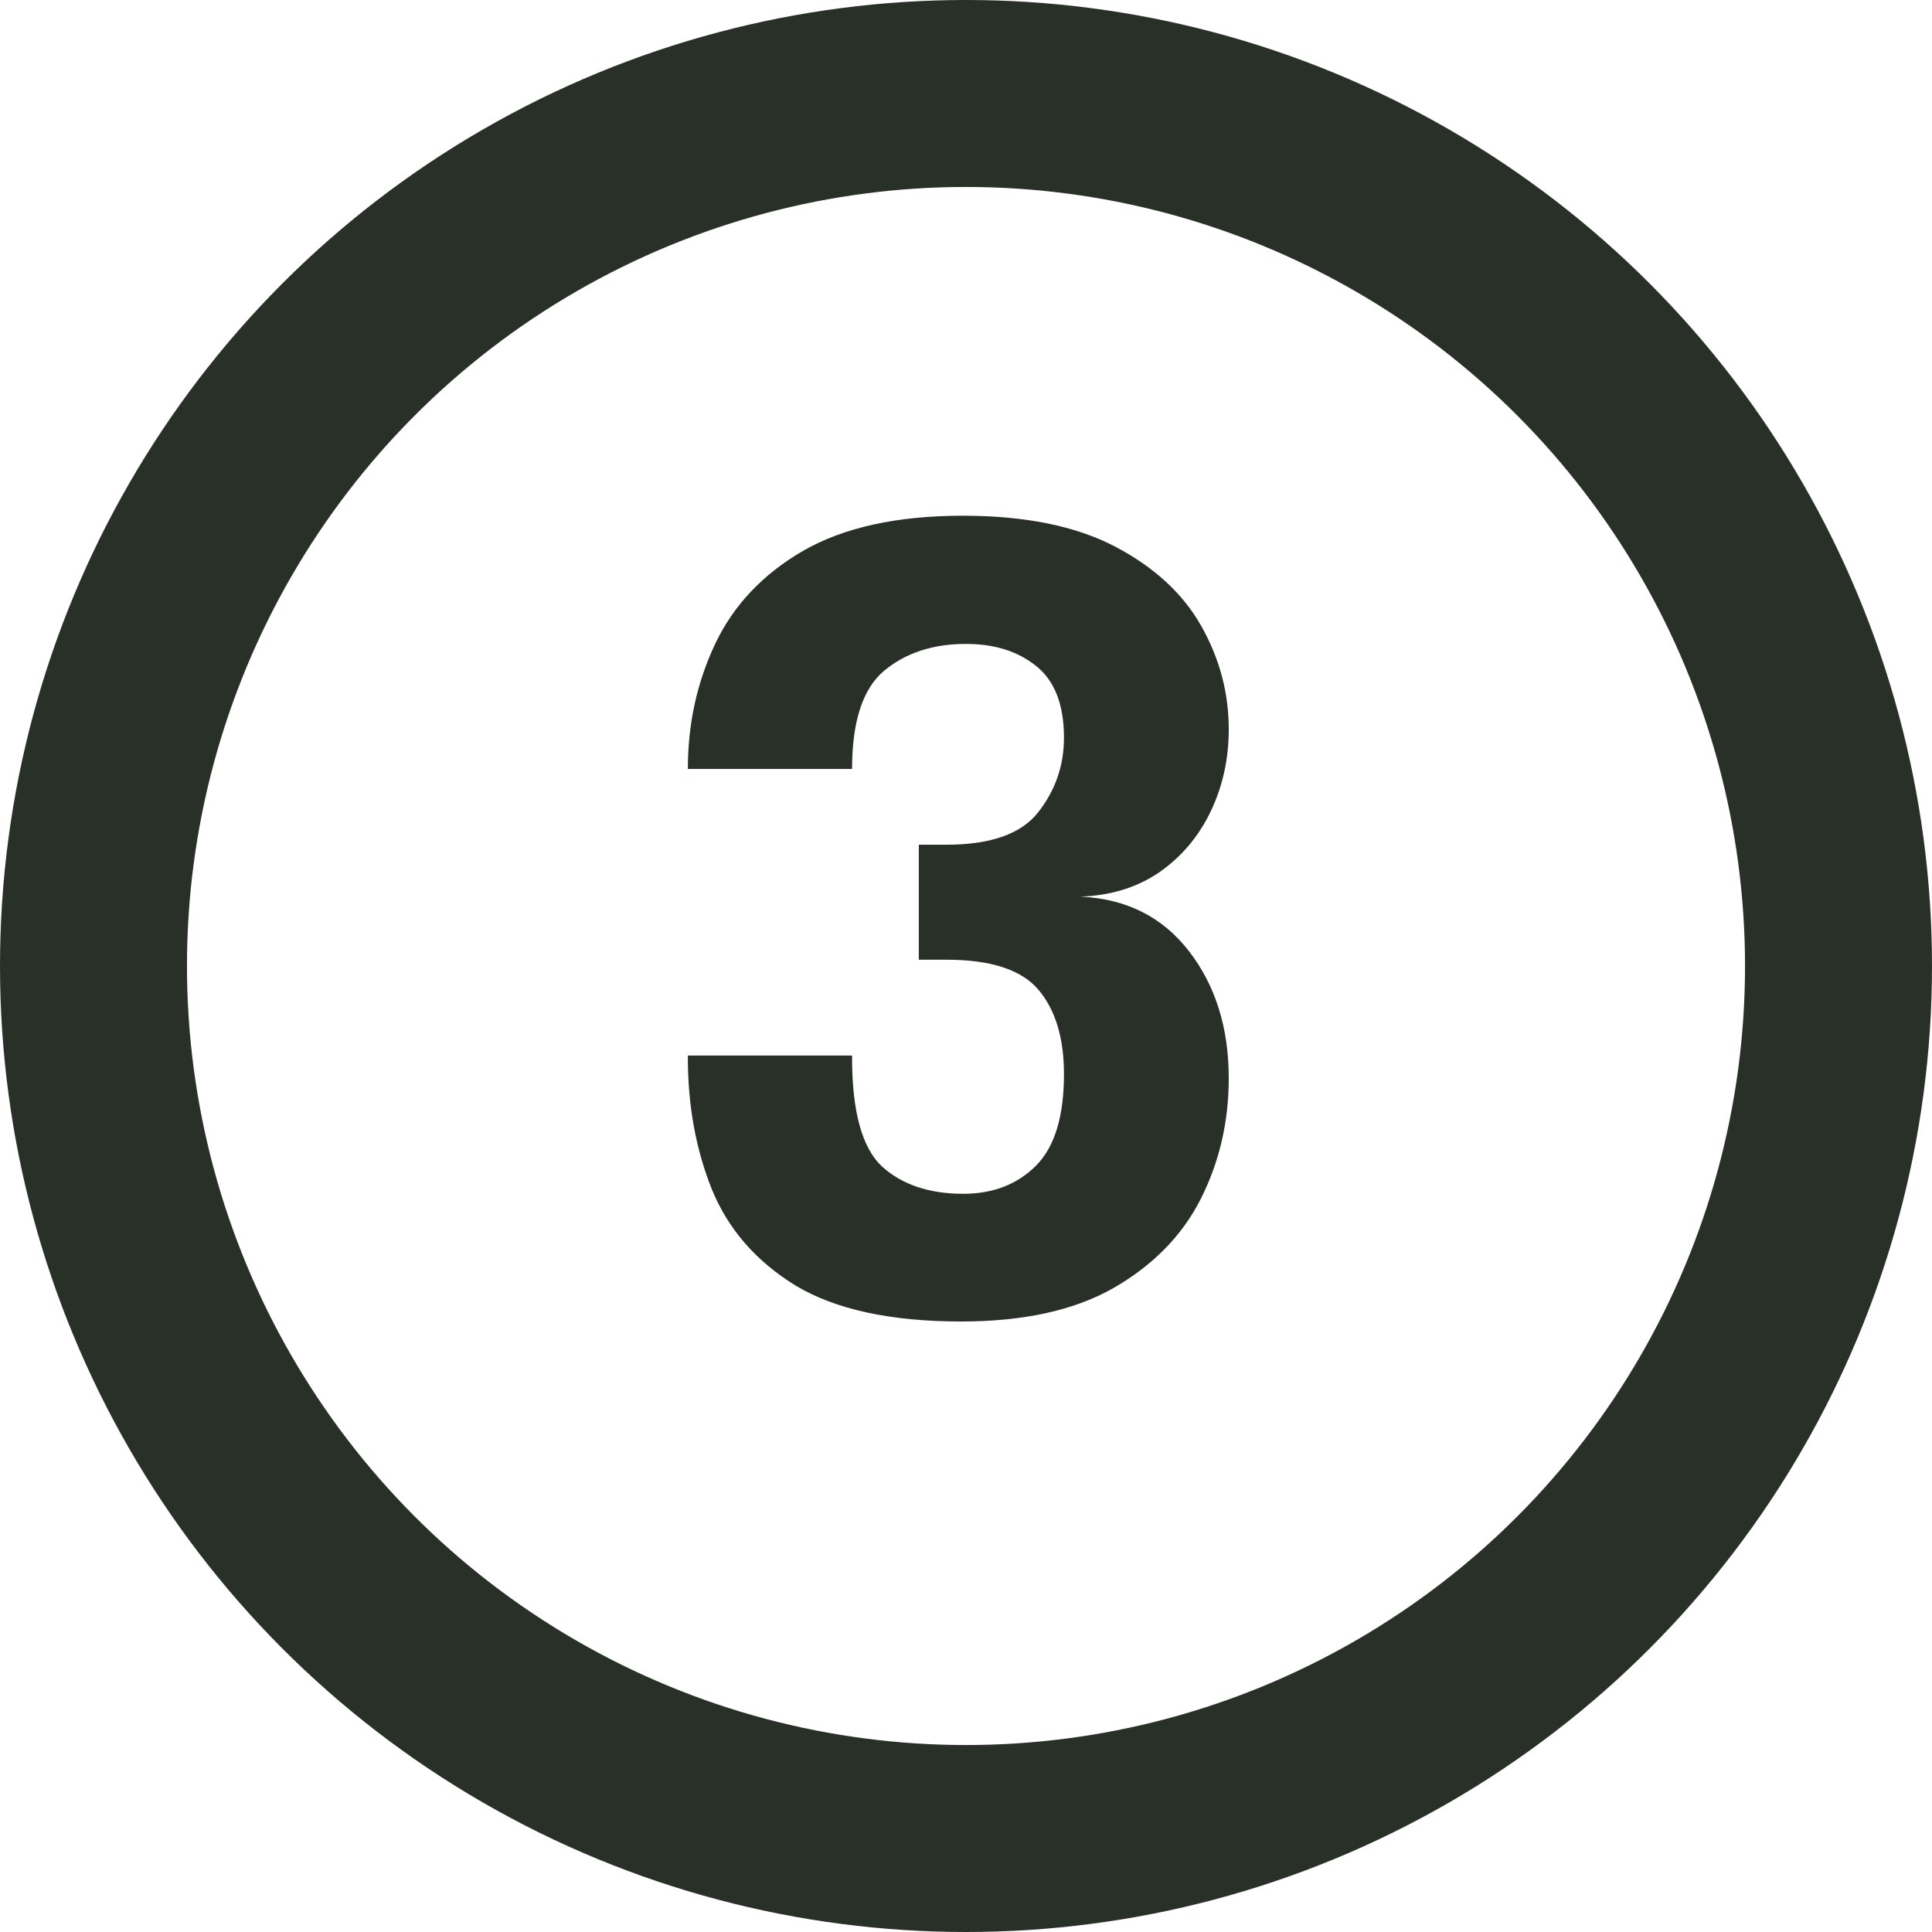 <svg width="31" height="31" viewBox="0 0 31 31" fill="none" xmlns="http://www.w3.org/2000/svg">
<circle cx="15.5" cy="15.5" r="14" stroke="#283028" stroke-width="3"/>
<path d="M17.336 14.387C18.073 14.421 18.653 14.713 19.078 15.262C19.503 15.812 19.716 16.492 19.716 17.302C19.716 18 19.566 18.645 19.265 19.241C18.965 19.83 18.497 20.306 17.863 20.669C17.234 21.026 16.421 21.204 15.423 21.204C14.29 21.204 13.403 21.011 12.763 20.626C12.128 20.235 11.681 19.719 11.42 19.079C11.165 18.439 11.037 17.736 11.037 16.971V16.937H13.672V16.971C13.672 17.832 13.831 18.413 14.148 18.713C14.471 19.008 14.908 19.155 15.457 19.155C15.933 19.155 16.322 19.005 16.622 18.705C16.922 18.405 17.072 17.915 17.072 17.235C17.072 16.657 16.936 16.206 16.664 15.883C16.392 15.56 15.899 15.399 15.185 15.399H14.743V13.554H15.185C15.894 13.554 16.384 13.381 16.656 13.036C16.933 12.684 17.072 12.285 17.072 11.837C17.072 11.31 16.925 10.928 16.63 10.69C16.336 10.451 15.959 10.332 15.5 10.332C14.967 10.332 14.528 10.477 14.182 10.766C13.842 11.055 13.672 11.579 13.672 12.338H11.037C11.037 11.613 11.185 10.942 11.479 10.324C11.774 9.706 12.244 9.21 12.89 8.836C13.542 8.463 14.395 8.275 15.449 8.275C16.446 8.275 17.259 8.44 17.888 8.768C18.517 9.097 18.979 9.522 19.274 10.043C19.569 10.565 19.716 11.117 19.716 11.701C19.716 12.177 19.619 12.616 19.427 13.018C19.234 13.421 18.959 13.747 18.602 13.996C18.245 14.24 17.823 14.37 17.336 14.387Z" fill="#283028"/>
</svg>
